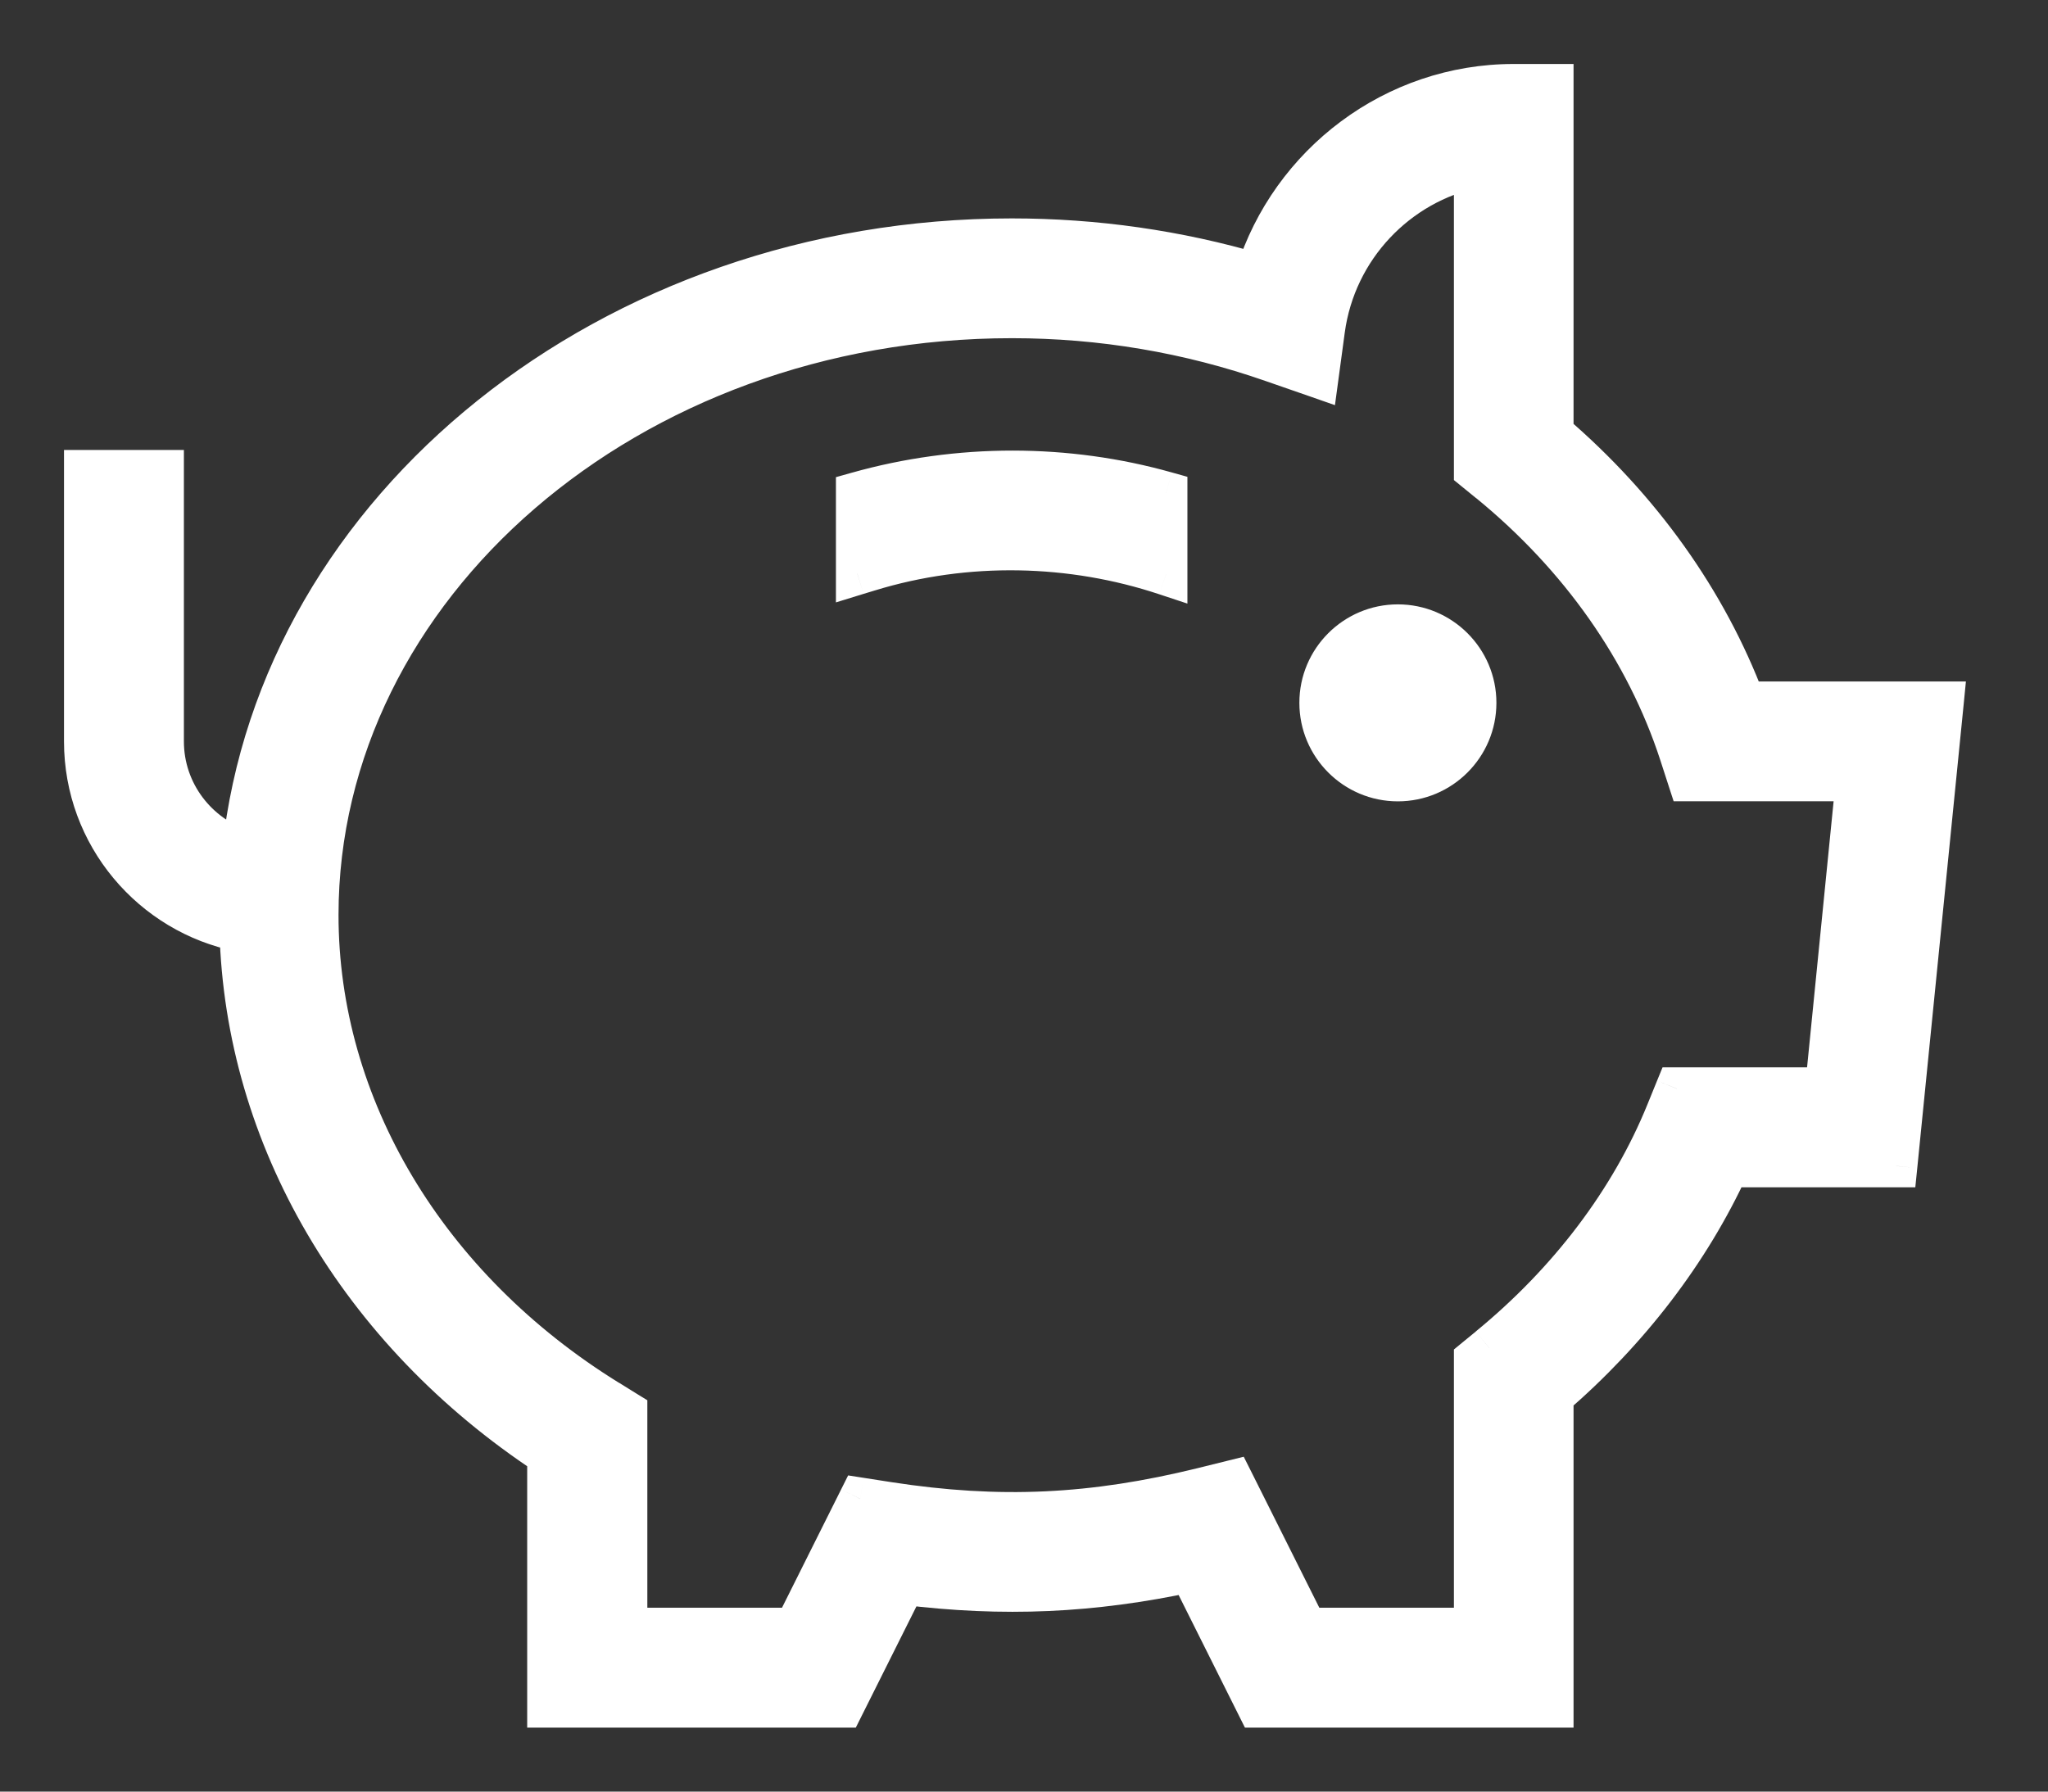 <svg width="24" height="21" viewBox="0 0 24 21" fill="none" xmlns="http://www.w3.org/2000/svg">
<rect x="0" y="0" width="24" height="21" fill="#333333" stroke="none"/>
<path fill-rule="evenodd" clip-rule="evenodd" d="M18.19 5.082C19.219 5.965 19.991 7.048 20.44 8.238H22.762L22.219 13.667H20.25C19.79 14.666 19.084 15.589 18.19 16.361V20H14.744L13.95 18.412C12.797 18.66 11.76 18.705 10.594 18.561L9.875 20H6.428V17.053C4.213 15.595 2.886 13.325 2.822 10.908C1.784 10.703 1 9.787 1 8.69V5.524H1.905V8.69C1.905 9.296 2.305 9.803 2.853 9.978C3.285 5.963 7.157 2.81 11.857 2.81C12.835 2.81 13.799 2.948 14.728 3.221C15.134 1.924 16.347 1 17.738 1H18.19V5.082ZM19.651 12.761H21.402L21.764 9.142H19.795L19.693 8.83C19.299 7.619 18.524 6.517 17.455 5.644L17.288 5.508V1.951C16.372 2.142 15.642 2.901 15.511 3.864L15.437 4.412L14.913 4.23C13.934 3.888 12.907 3.714 11.86 3.714C7.37 3.714 3.717 6.86 3.717 10.726C3.717 12.971 4.99 15.101 7.122 16.42L7.336 16.552V19.095H9.318L10.081 17.569L10.408 17.62C11.716 17.823 12.808 17.768 14.09 17.453L14.441 17.366L15.306 19.095H17.288V15.936L17.453 15.801C18.396 15.027 19.116 14.074 19.536 13.044L19.651 12.761ZM15.477 8.238C15.477 7.739 15.883 7.334 16.381 7.334C16.88 7.334 17.286 7.739 17.286 8.238C17.286 8.738 16.88 9.143 16.381 9.143C15.883 9.143 15.477 8.738 15.477 8.238ZM16.382 8.238H15.93L16.382 8.239V8.238ZM10.046 6.722V5.782C11.238 5.446 12.504 5.451 13.665 5.779V6.729C12.563 6.362 11.327 6.33 10.178 6.682L10.046 6.722Z" fill="white"/>
<path d="M20.44 8.238L20.206 8.326L20.268 8.488H20.44V8.238ZM18.19 5.082H17.94V5.197L18.027 5.272L18.19 5.082ZM22.762 8.238L23.011 8.263L23.038 7.988H22.762V8.238ZM22.219 13.667V13.917H22.445L22.468 13.691L22.219 13.667ZM20.25 13.667V13.417H20.089L20.022 13.562L20.25 13.667ZM18.19 16.361L18.027 16.172L17.94 16.247V16.361H18.19ZM18.19 20V20.25H18.44V20H18.19ZM14.744 20L14.52 20.112L14.589 20.25H14.744V20ZM13.95 18.412L14.173 18.3L14.086 18.127L13.897 18.168L13.95 18.412ZM10.594 18.561L10.625 18.312L10.449 18.291L10.37 18.449L10.594 18.561ZM9.875 20V20.25H10.029L10.098 20.112L9.875 20ZM6.428 20H6.178V20.25H6.428V20ZM6.428 17.053H6.678V16.918L6.566 16.844L6.428 17.053ZM2.822 10.908L3.072 10.901L3.067 10.702L2.87 10.663L2.822 10.908ZM1 5.524V5.274H0.75V5.524H1ZM1.905 5.524H2.155V5.274H1.905V5.524ZM2.853 9.978L2.777 10.216L3.068 10.309L3.101 10.005L2.853 9.978ZM14.728 3.221L14.657 3.461L14.893 3.53L14.966 3.296L14.728 3.221ZM18.19 1H18.44V0.75H18.19V1ZM21.402 12.761V13.011H21.629L21.651 12.786L21.402 12.761ZM19.651 12.761V12.511H19.483L19.419 12.667L19.651 12.761ZM21.764 9.142L22.013 9.167L22.041 8.892H21.764V9.142ZM19.795 9.142L19.557 9.22L19.613 9.392H19.795V9.142ZM19.693 8.83L19.931 8.753L19.931 8.753L19.693 8.83ZM17.455 5.644L17.613 5.45L17.613 5.45L17.455 5.644ZM17.288 5.508H17.038V5.627L17.13 5.702L17.288 5.508ZM17.288 1.951H17.538V1.644L17.237 1.707L17.288 1.951ZM15.511 3.864L15.264 3.831L15.264 3.831L15.511 3.864ZM15.437 4.412L15.355 4.648L15.644 4.749L15.685 4.446L15.437 4.412ZM14.913 4.23L14.831 4.466L14.831 4.466L14.913 4.23ZM7.122 16.42L6.99 16.633L6.99 16.633L7.122 16.42ZM7.336 16.552H7.586V16.413L7.467 16.34L7.336 16.552ZM7.336 19.095H7.086V19.345H7.336V19.095ZM9.318 19.095V19.345H9.473L9.542 19.207L9.318 19.095ZM10.081 17.569L10.119 17.322L9.939 17.294L9.857 17.458L10.081 17.569ZM10.408 17.62L10.369 17.867L10.369 17.867L10.408 17.62ZM14.09 17.453L14.15 17.695L14.15 17.695L14.09 17.453ZM14.441 17.366L14.665 17.254L14.575 17.075L14.381 17.123L14.441 17.366ZM15.306 19.095L15.082 19.207L15.152 19.345H15.306V19.095ZM17.288 19.095V19.345H17.538V19.095H17.288ZM17.288 15.936L17.129 15.743L17.038 15.818V15.936H17.288ZM17.453 15.801L17.294 15.607L17.294 15.608L17.453 15.801ZM19.536 13.044L19.767 13.138L19.767 13.138L19.536 13.044ZM15.93 8.238V7.988L15.929 8.488L15.93 8.238ZM16.382 8.238H16.632V7.988H16.382V8.238ZM16.382 8.239L16.382 8.489L16.632 8.49V8.239H16.382ZM10.046 5.782L9.978 5.542L9.796 5.593V5.782H10.046ZM10.046 6.722H9.796V7.061L10.12 6.961L10.046 6.722ZM13.665 5.779H13.915V5.589L13.733 5.538L13.665 5.779ZM13.665 6.729L13.586 6.966L13.915 7.075V6.729H13.665ZM10.178 6.682L10.105 6.443L10.105 6.443L10.178 6.682ZM20.674 8.15C20.209 6.918 19.412 5.801 18.353 4.893L18.027 5.272C19.026 6.13 19.773 7.178 20.206 8.326L20.674 8.15ZM22.762 7.988H20.44V8.488H22.762V7.988ZM22.468 13.691L23.011 8.263L22.513 8.213L21.97 13.642L22.468 13.691ZM20.25 13.917H22.219V13.417H20.25V13.917ZM18.354 16.55C19.273 15.757 20.001 14.806 20.477 13.771L20.022 13.562C19.579 14.527 18.896 15.422 18.027 16.172L18.354 16.55ZM18.44 20V16.361H17.94V20H18.44ZM14.744 20.25H18.19V19.75H14.744V20.25ZM13.726 18.524L14.52 20.112L14.968 19.888L14.173 18.3L13.726 18.524ZM10.563 18.809C11.757 18.957 12.822 18.91 14.002 18.657L13.897 18.168C12.772 18.41 11.763 18.454 10.625 18.312L10.563 18.809ZM10.098 20.112L10.818 18.672L10.37 18.449L9.651 19.888L10.098 20.112ZM6.428 20.25H9.875V19.75H6.428V20.25ZM6.178 17.053V20H6.678V17.053H6.178ZM2.572 10.915C2.639 13.421 4.014 15.763 6.291 17.262L6.566 16.844C4.411 15.426 3.134 13.228 3.072 10.901L2.572 10.915ZM0.75 8.69C0.75 9.909 1.621 10.925 2.773 11.153L2.87 10.663C1.947 10.48 1.25 9.665 1.25 8.69H0.75ZM0.75 5.524V8.69H1.25V5.524H0.75ZM1.905 5.274H1V5.774H1.905V5.274ZM2.155 8.69V5.524H1.655V8.69H2.155ZM2.929 9.74C2.48 9.597 2.155 9.181 2.155 8.69H1.655C1.655 9.41 2.131 10.01 2.777 10.216L2.929 9.74ZM11.857 2.56C7.055 2.56 3.053 5.785 2.604 9.951L3.101 10.005C3.517 6.141 7.258 3.06 11.857 3.06V2.56ZM14.798 2.981C13.846 2.701 12.859 2.56 11.857 2.56V3.06C12.811 3.06 13.751 3.195 14.657 3.461L14.798 2.981ZM17.738 0.75C16.235 0.75 14.927 1.747 14.489 3.146L14.966 3.296C15.341 2.1 16.459 1.25 17.738 1.25V0.75ZM18.19 0.75H17.738V1.25H18.19V0.75ZM18.44 5.082V1H17.94V5.082H18.44ZM21.402 12.511H19.651V13.011H21.402V12.511ZM21.515 9.118L21.154 12.737L21.651 12.786L22.013 9.167L21.515 9.118ZM19.795 9.392H21.764V8.892H19.795V9.392ZM19.456 8.908L19.557 9.22L20.032 9.065L19.931 8.753L19.456 8.908ZM17.297 5.837C18.332 6.683 19.077 7.746 19.456 8.908L19.931 8.753C19.52 7.492 18.716 6.351 17.613 5.45L17.297 5.837ZM17.13 5.702L17.297 5.838L17.613 5.45L17.446 5.314L17.13 5.702ZM17.038 1.951V5.508H17.538V1.951H17.038ZM15.759 3.898C15.875 3.041 16.525 2.366 17.339 2.196L17.237 1.707C16.219 1.919 15.408 2.761 15.264 3.831L15.759 3.898ZM15.685 4.446L15.759 3.898L15.264 3.831L15.19 4.379L15.685 4.446ZM14.831 4.466L15.355 4.648L15.52 4.176L14.996 3.994L14.831 4.466ZM11.86 3.964C12.879 3.964 13.878 4.133 14.831 4.466L14.996 3.994C13.989 3.642 12.934 3.464 11.86 3.464V3.964ZM3.967 10.726C3.967 7.032 7.472 3.964 11.86 3.964V3.464C7.269 3.464 3.467 6.688 3.467 10.726H3.967ZM7.253 16.208C5.185 14.928 3.967 12.873 3.967 10.726H3.467C3.467 13.069 4.795 15.275 6.99 16.633L7.253 16.208ZM7.467 16.34L7.253 16.207L6.99 16.633L7.205 16.765L7.467 16.34ZM7.586 19.095V16.552H7.086V19.095H7.586ZM9.318 18.845H7.336V19.345H9.318V18.845ZM9.857 17.458L9.095 18.983L9.542 19.207L10.305 17.681L9.857 17.458ZM10.446 17.373L10.119 17.322L10.043 17.817L10.369 17.867L10.446 17.373ZM14.03 17.21C12.779 17.517 11.721 17.57 10.446 17.373L10.369 17.867C11.711 18.075 12.837 18.018 14.15 17.695L14.03 17.21ZM14.381 17.123L14.03 17.21L14.15 17.695L14.501 17.609L14.381 17.123ZM15.53 18.983L14.665 17.254L14.217 17.478L15.082 19.207L15.53 18.983ZM17.288 18.845H15.306V19.345H17.288V18.845ZM17.038 15.936V19.095H17.538V15.936H17.038ZM17.294 15.608L17.129 15.743L17.447 16.129L17.612 15.994L17.294 15.608ZM19.304 12.95C18.902 13.938 18.208 14.858 17.294 15.607L17.612 15.994C18.583 15.197 19.33 14.211 19.767 13.138L19.304 12.95ZM19.419 12.667L19.304 12.95L19.767 13.138L19.882 12.856L19.419 12.667ZM16.381 7.084C15.745 7.084 15.227 7.601 15.227 8.238H15.727C15.727 7.877 16.021 7.584 16.381 7.584V7.084ZM17.536 8.238C17.536 7.601 17.018 7.084 16.381 7.084V7.584C16.742 7.584 17.036 7.877 17.036 8.238H17.536ZM16.381 9.393C17.018 9.393 17.536 8.876 17.536 8.238H17.036C17.036 8.6 16.742 8.893 16.381 8.893V9.393ZM15.227 8.238C15.227 8.876 15.745 9.393 16.381 9.393V8.893C16.021 8.893 15.727 8.6 15.727 8.238H15.227ZM15.93 8.488H16.382V7.988H15.93V8.488ZM16.383 7.989L15.93 7.988L15.929 8.488L16.382 8.489L16.383 7.989ZM16.132 8.238V8.239H16.632V8.238H16.132ZM9.796 5.782V6.722H10.296V5.782H9.796ZM13.733 5.538C12.528 5.198 11.214 5.193 9.978 5.542L10.114 6.023C11.261 5.699 12.481 5.704 13.597 6.019L13.733 5.538ZM13.915 6.729V5.779H13.415V6.729H13.915ZM10.252 6.921C11.349 6.584 12.532 6.615 13.586 6.966L13.744 6.491C12.595 6.109 11.305 6.075 10.105 6.443L10.252 6.921ZM10.12 6.961L10.252 6.921L10.105 6.443L9.973 6.483L10.12 6.961Z" fill="white"/>
</svg>
